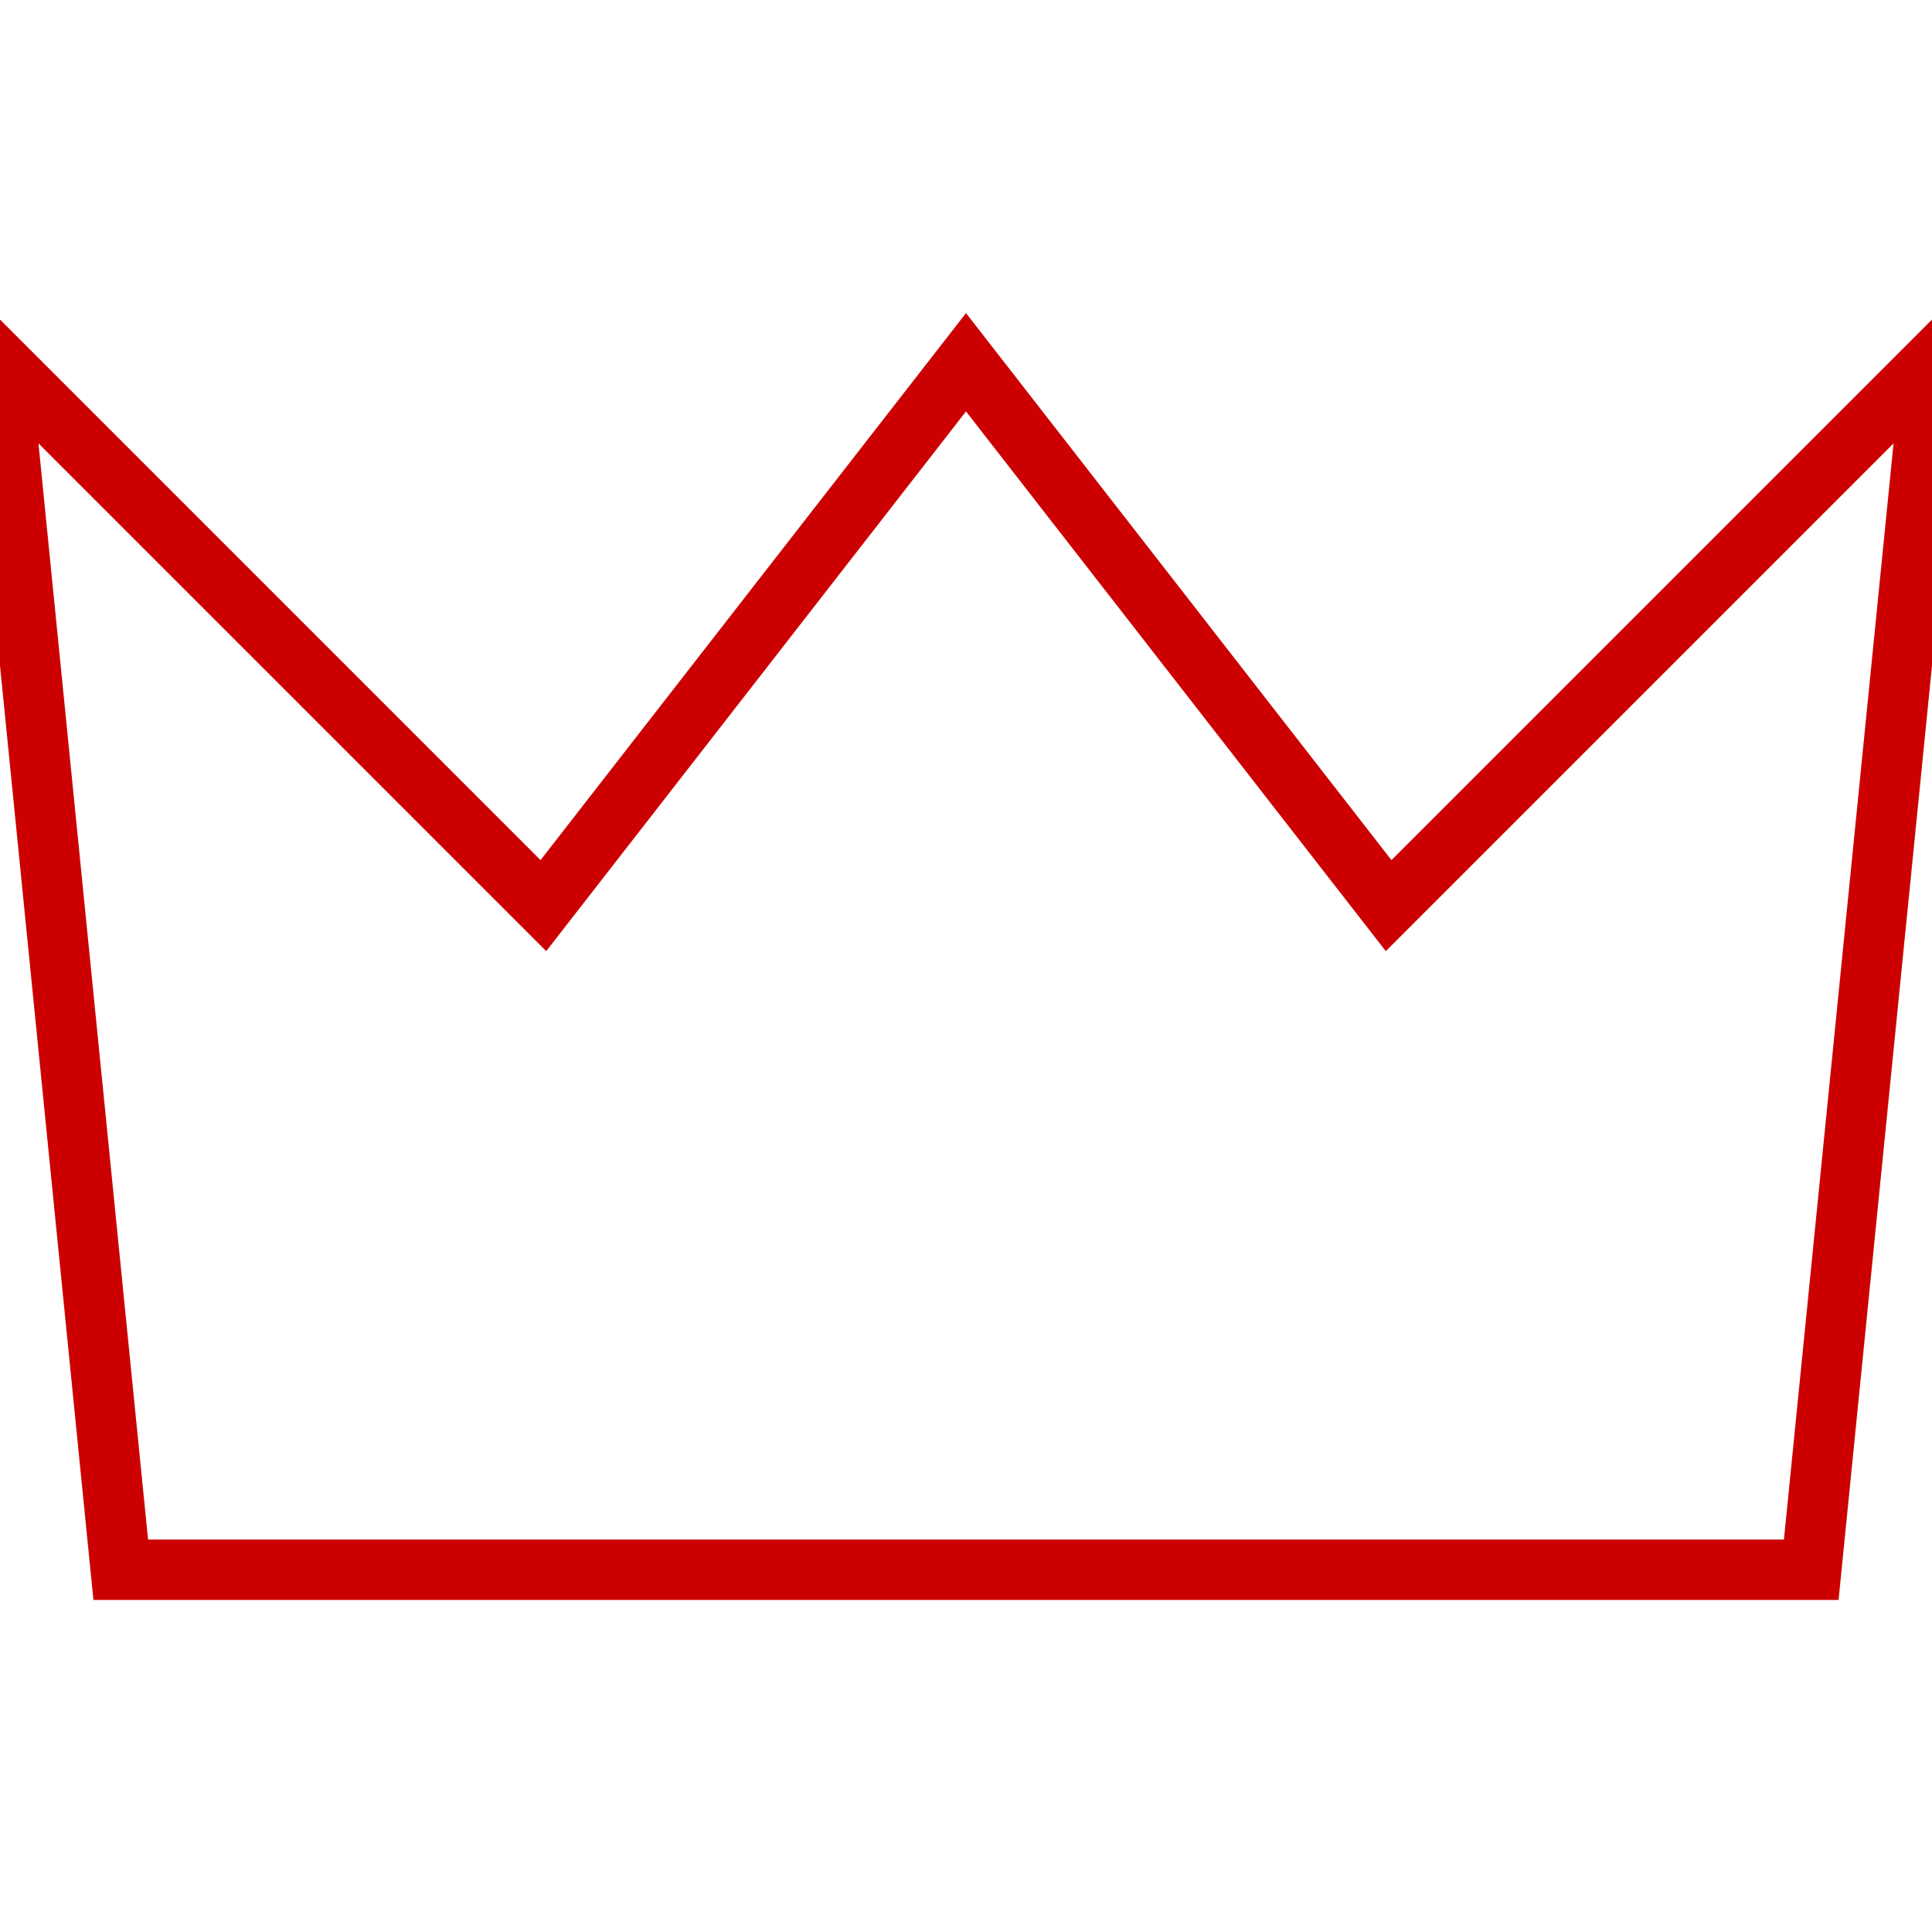 <?xml version="1.0" encoding="iso-8859-1"?>
<!-- Generator: Adobe Illustrator 18.1.1, SVG Export Plug-In . SVG Version: 6.00 Build 0)  -->
<svg version="1.1" id="Capa_1" 
	xmlns="http://www.w3.org/2000/svg" 
	xmlns:xlink="http://www.w3.org/1999/xlink" x="0px" y="0px" viewBox="0 0 32 32" style="enable-background:new 0 0 32 32;" xml:space="preserve">
	<g>
		<defs>
			<filter id="glow" x="-30%" y="-30%" width="150%" height="150%">
				<feGaussianBlur in="SourceGraphic" stdDeviation="5" result="glow"/>
				<feMerge>
					<feMergeNode in="glow"/>
					<feMergeNode in="glow"/>
					<feMergeNode in="glow"/>
				</feMerge>
			</filter>
		</defs>
		<polygon style="filter: url(#glow); stroke: #c00; fill-opacity: 0;" points="23,15 16,6 9,15 0,6 2,26 30,26 32,6 	"/>
		<!--<polygon style="stroke: #c00; stroke-opacity: .2; fill-opacity: 0;" points="23,15 16,6 9,15 0,6 2,26 30,26 32,6 	"/>-->
	</g>
	<g>
	</g>
	<g>
	</g>
	<g>
	</g>
	<g>
	</g>
	<g>
	</g>
	<g>
	</g>
	<g>
	</g>
	<g>
	</g>
	<g>
	</g>
	<g>
	</g>
	<g>
	</g>
	<g>
	</g>
	<g>
	</g>
	<g>
	</g>
	<g>
	</g>
</svg>
